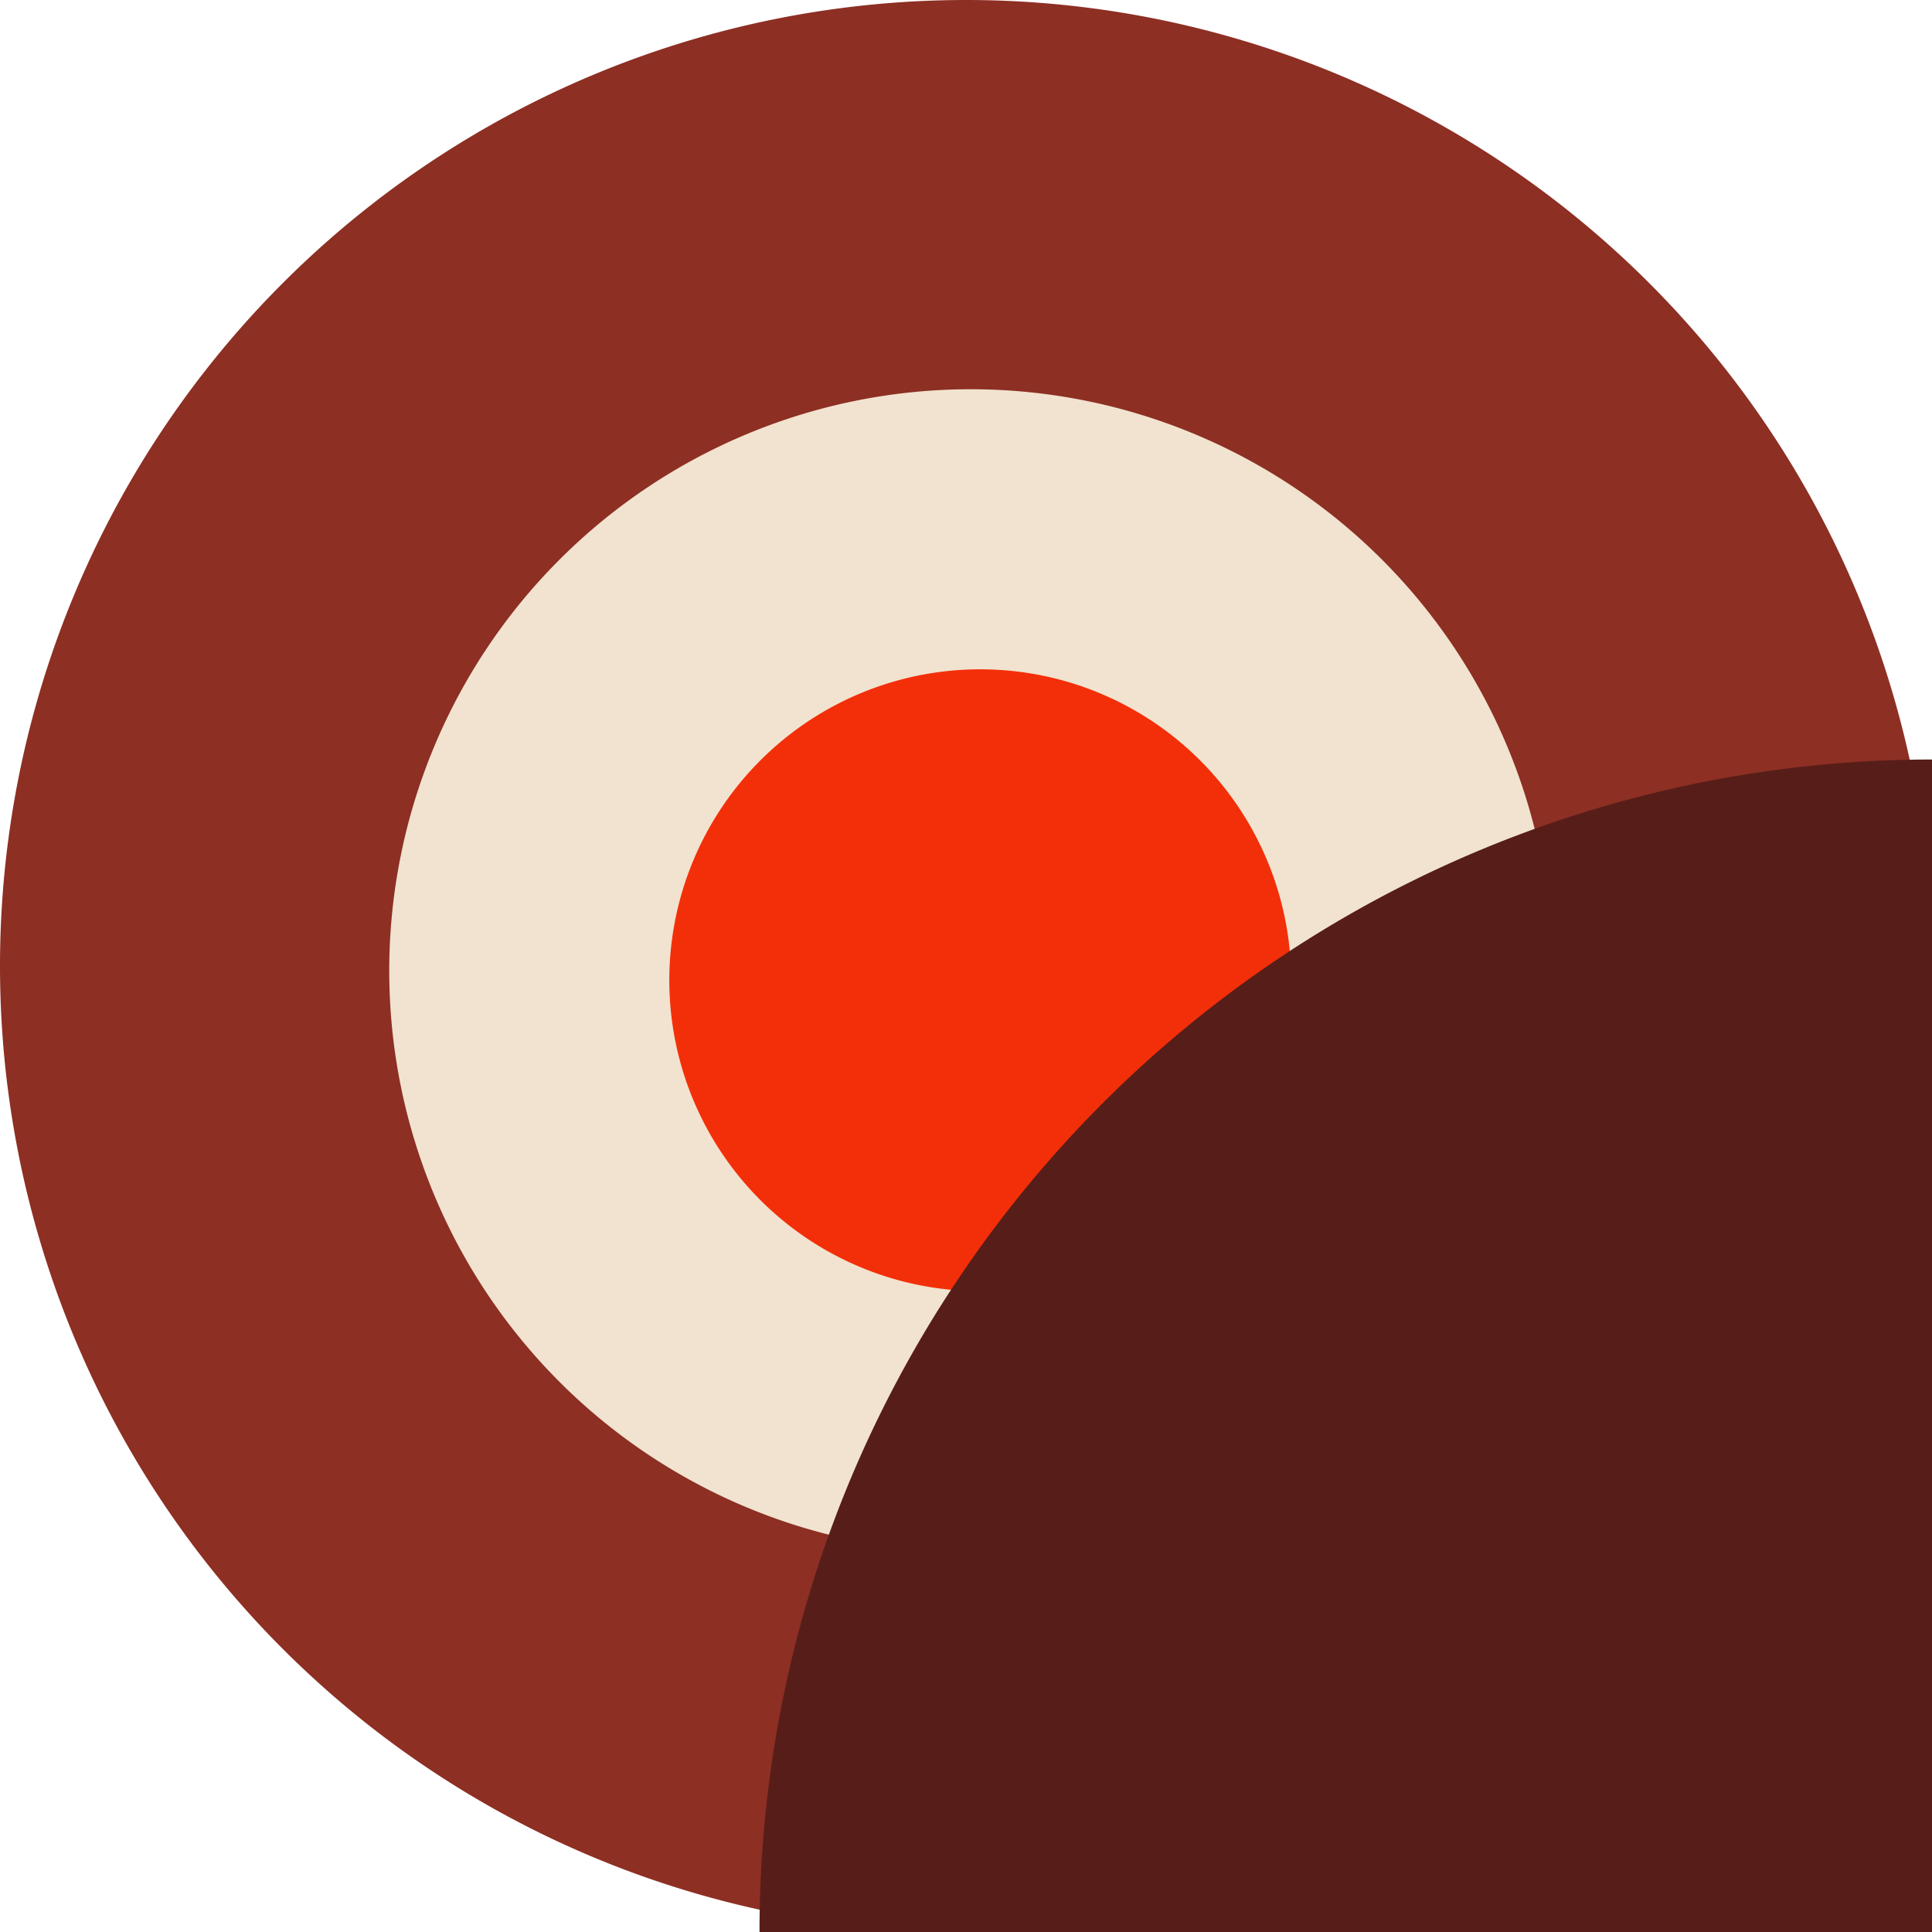 <svg id="Grupo_22" data-name="Grupo 22" xmlns="http://www.w3.org/2000/svg" width="240" height="240" viewBox="0 0 240 240">
  <path id="Shape" d="M120,0A120,120,0,1,1,0,120,120,120,0,0,1,120,0Z" fill="#8d2f23"/>
  <path id="Shape-2" data-name="Shape" d="M120.59,48.354A72.236,72.236,0,1,1,48.354,120.59,72.237,72.237,0,0,1,120.59,48.354Z" fill="#f1e3cf"/>
  <path id="Shape-3" data-name="Shape" d="M121.769,83.145a38.624,38.624,0,1,1-38.624,38.624A38.624,38.624,0,0,1,121.769,83.145Z" fill="#f32f09"/>
  <path id="Shape-4" data-name="Shape" d="M240,94.349V240H94.349A145.651,145.651,0,0,1,240,94.349Z" fill="#571d19"/>
</svg>
